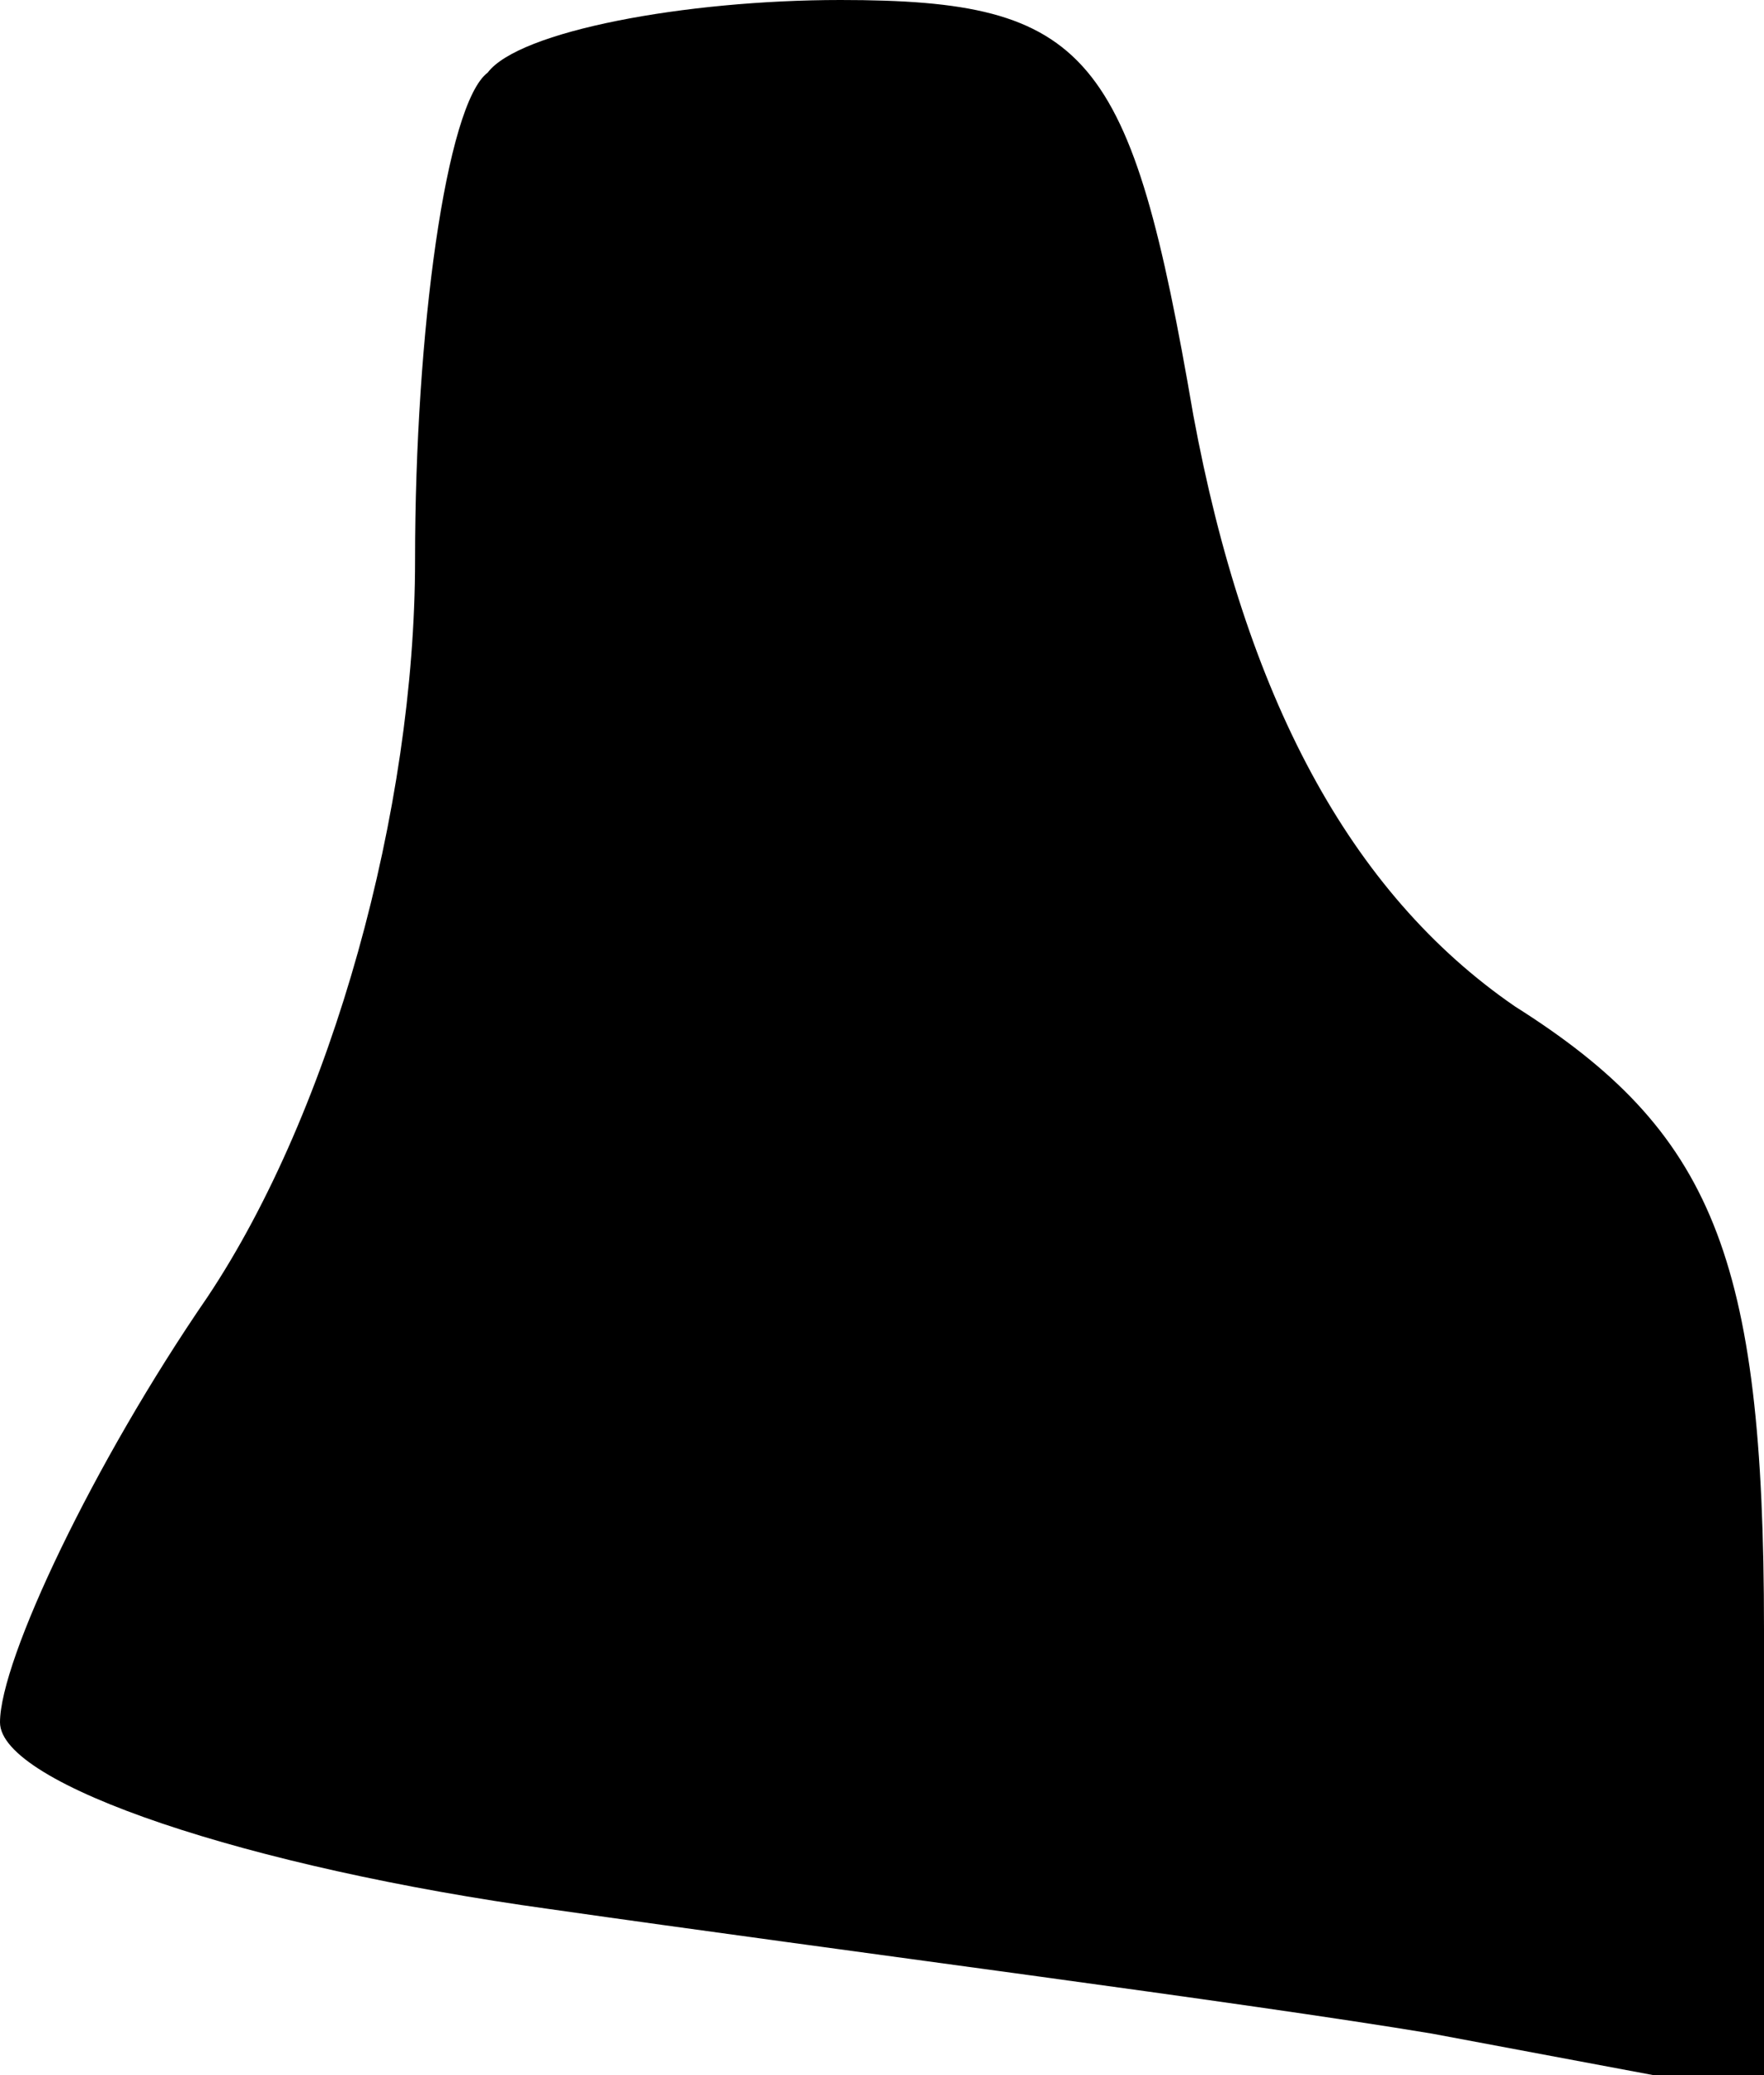 <?xml version="1.0" standalone="no"?>
<!DOCTYPE svg PUBLIC "-//W3C//DTD SVG 20010904//EN"
 "http://www.w3.org/TR/2001/REC-SVG-20010904/DTD/svg10.dtd">
<svg version="1.0" xmlns="http://www.w3.org/2000/svg"
 width="17pt" height="20pt" viewBox="0 0 17 20"
 preserveAspectRatio="xMidYMid meet">
<g transform="translate(0,20) scale(0.1,-0.1)"
fill="#000000" stroke="none">
<path fill="#000000" stroke="none" d="M47 193 c-4 -3 -7 -25 -7 -47 0 -24 -8
-53 -20 -71 -11 -16 -20 -35 -20 -41 0 -6 24 -14 53 -18 28 -4 67 -9 85 -12
l32 -6 0 45 c0 36 -5 48 -24 60 -16 11 -26 30 -31 57 -6 35 -10 40 -34 40 -15
0 -31 -3 -34 -7z"/>
</g>
</svg>
